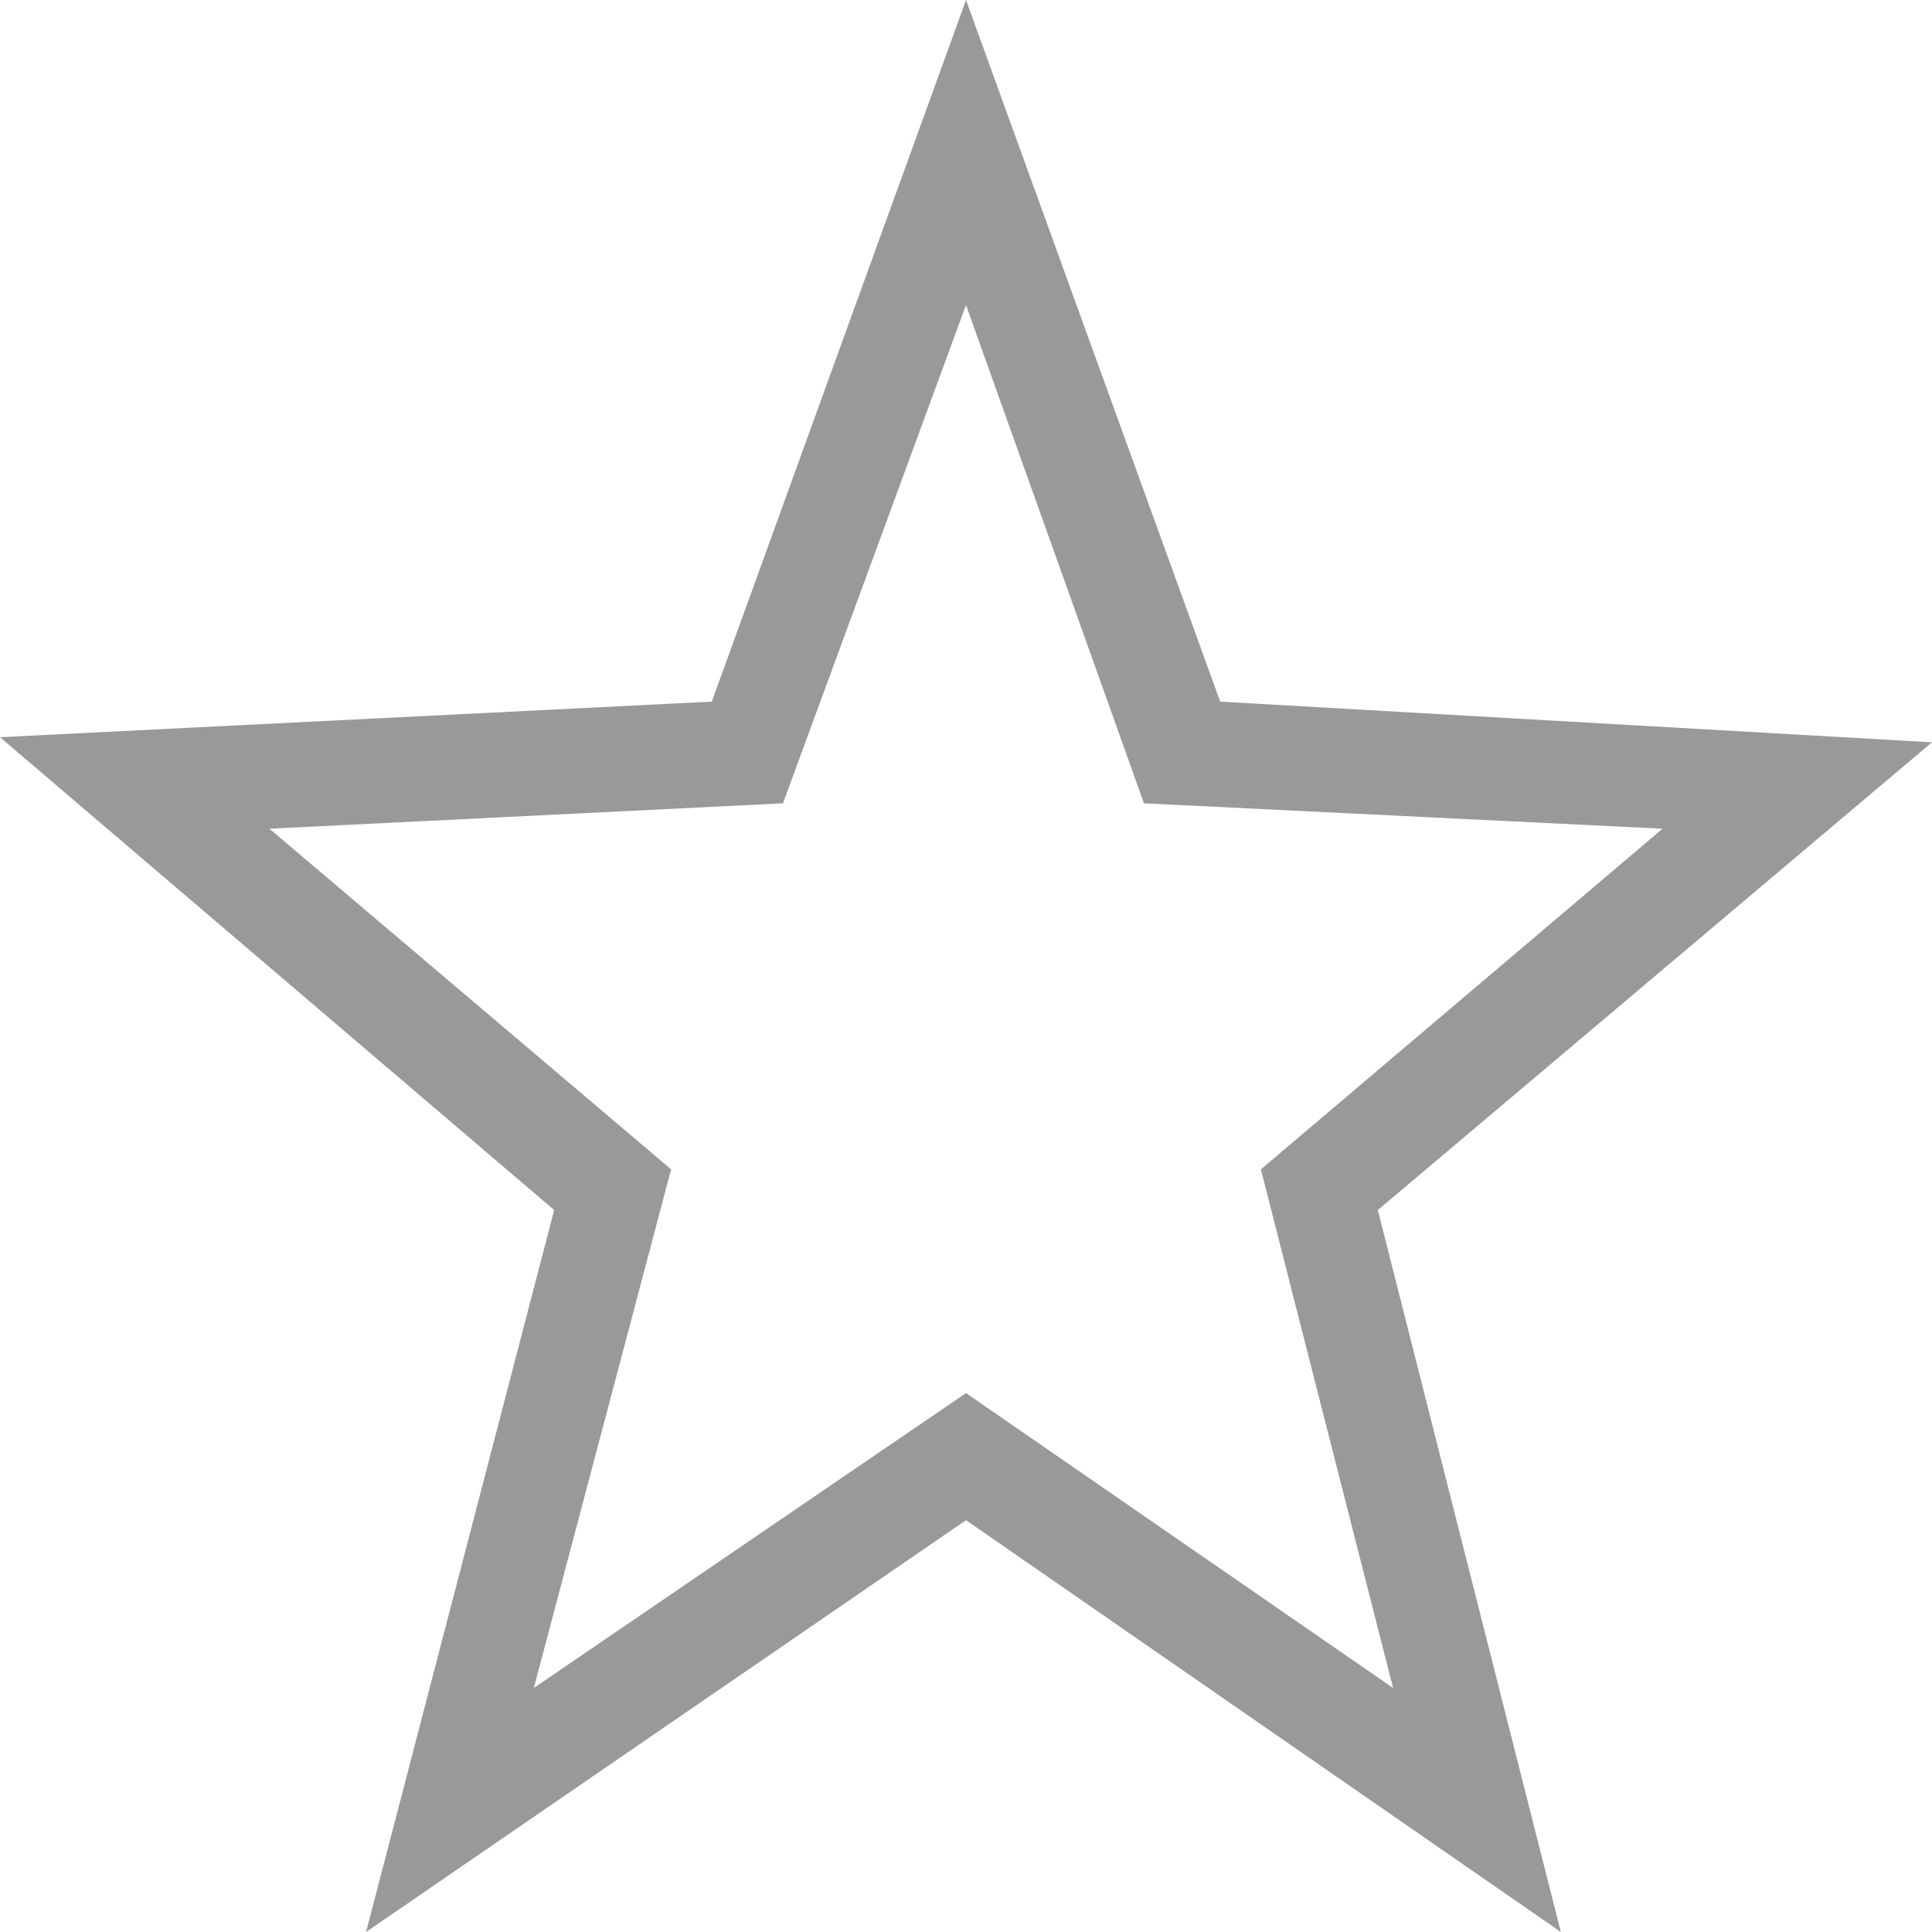 <?xml version="1.0" encoding="utf-8"?>
<!-- Generator: Adobe Illustrator 23.0.2, SVG Export Plug-In . SVG Version: 6.00 Build 0)  -->
<svg version="1.1"
	 id="svg2" xmlns:cc="http://web.resource.org/cc/" xmlns:dc="http://purl.org/dc/elements/1.1/" xmlns:inkscape="http://www.inkscape.org/namespaces/inkscape" xmlns:rdf="http://www.w3.org/1999/02/22-rdf-syntax-ns#" xmlns:sodipodi="http://sodipodi.sourceforge.net/DTD/sodipodi-0.dtd" xmlns:svg="http://www.w3.org/2000/svg"
	 xmlns="http://www.w3.org/2000/svg" xmlns:xlink="http://www.w3.org/1999/xlink" x="0px" y="0px" width="38px" height="38px"
	 viewBox="0 0 38 38" style="enable-background:new 0 0 38 38;" xml:space="preserve">
<style type="text/css">
	.st0{fill:#999999;}
</style>
<sodipodi:namedview  bordercolor="#666666" borderopacity="1.0" gridempspacing="4" gridspacingx="2px" gridspacingy="2px" gridtolerance="10000" guidetolerance="10" height="64px" id="base" inkscape:current-layer="layer1" inkscape:cx="49.5" inkscape:cy="21.5" inkscape:document-units="px" inkscape:pageopacity="0.0" inkscape:pageshadow="2" inkscape:window-height="582" inkscape:window-width="847" inkscape:window-x="133" inkscape:window-y="72" inkscape:zoom="3.4678899" objecttolerance="10" pagecolor="#ffffff" showgrid="true" width="64px">
	</sodipodi:namedview>
<g id="layer1" inkscape:groupmode="layer" inkscape:label="Layer 1">
	<g>
		<path class="st0" d="M30.7,38L19,29.9L7.2,38l3.7-14.2L0,14.5l14-0.7L19,0l5,13.8l14,0.8l-10.9,9.2L30.7,38z M19,27.4l8.4,5.8
			L24.8,23l7.9-6.7l-10.2-0.5L19,6l-3.6,9.8L5.3,16.3l7.9,6.7l-2.7,10.2L19,27.4z"/>
	</g>
</g>
</svg>

